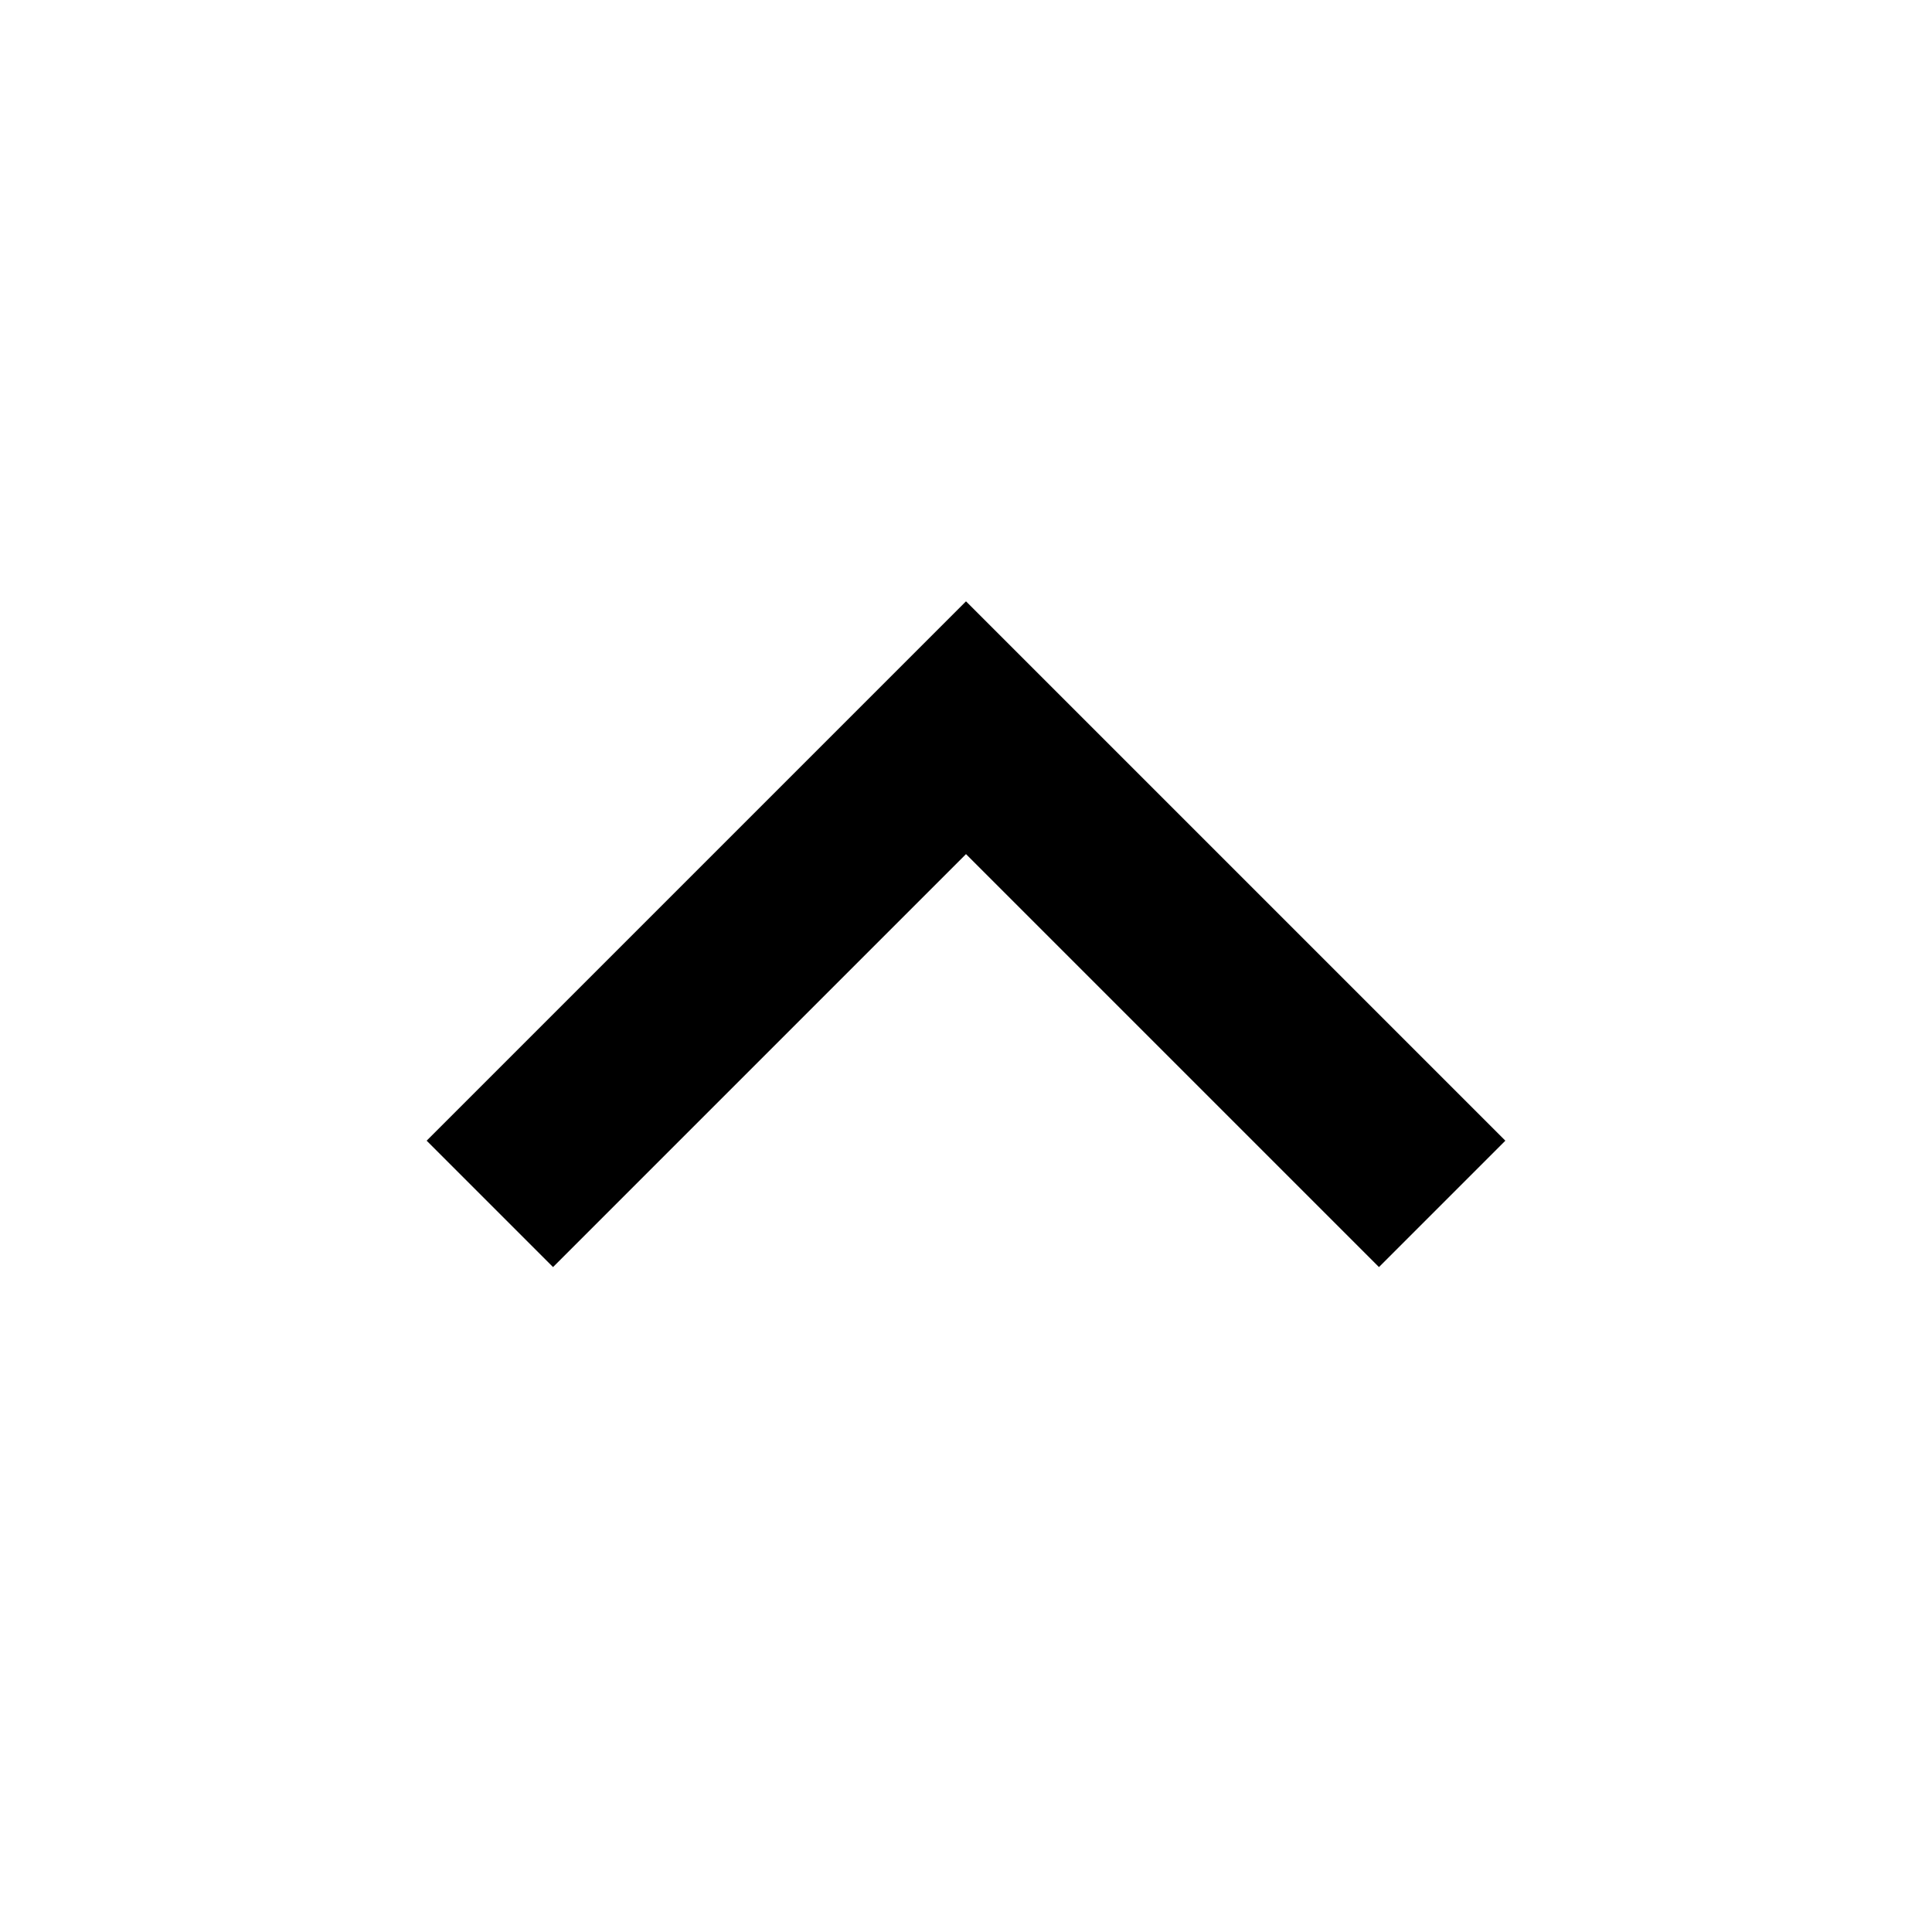 <svg xmlns="http://www.w3.org/2000/svg" viewBox="0 0 24 24">
  <title>24</title>
  <g id="chevronUp">
    <polygon id="shape" points="18.7 14.17 17.13 15.74 12 10.61 6.87 15.74 5.3 14.17 12 7.47 18.7 14.17"/>
  </g>
</svg>
